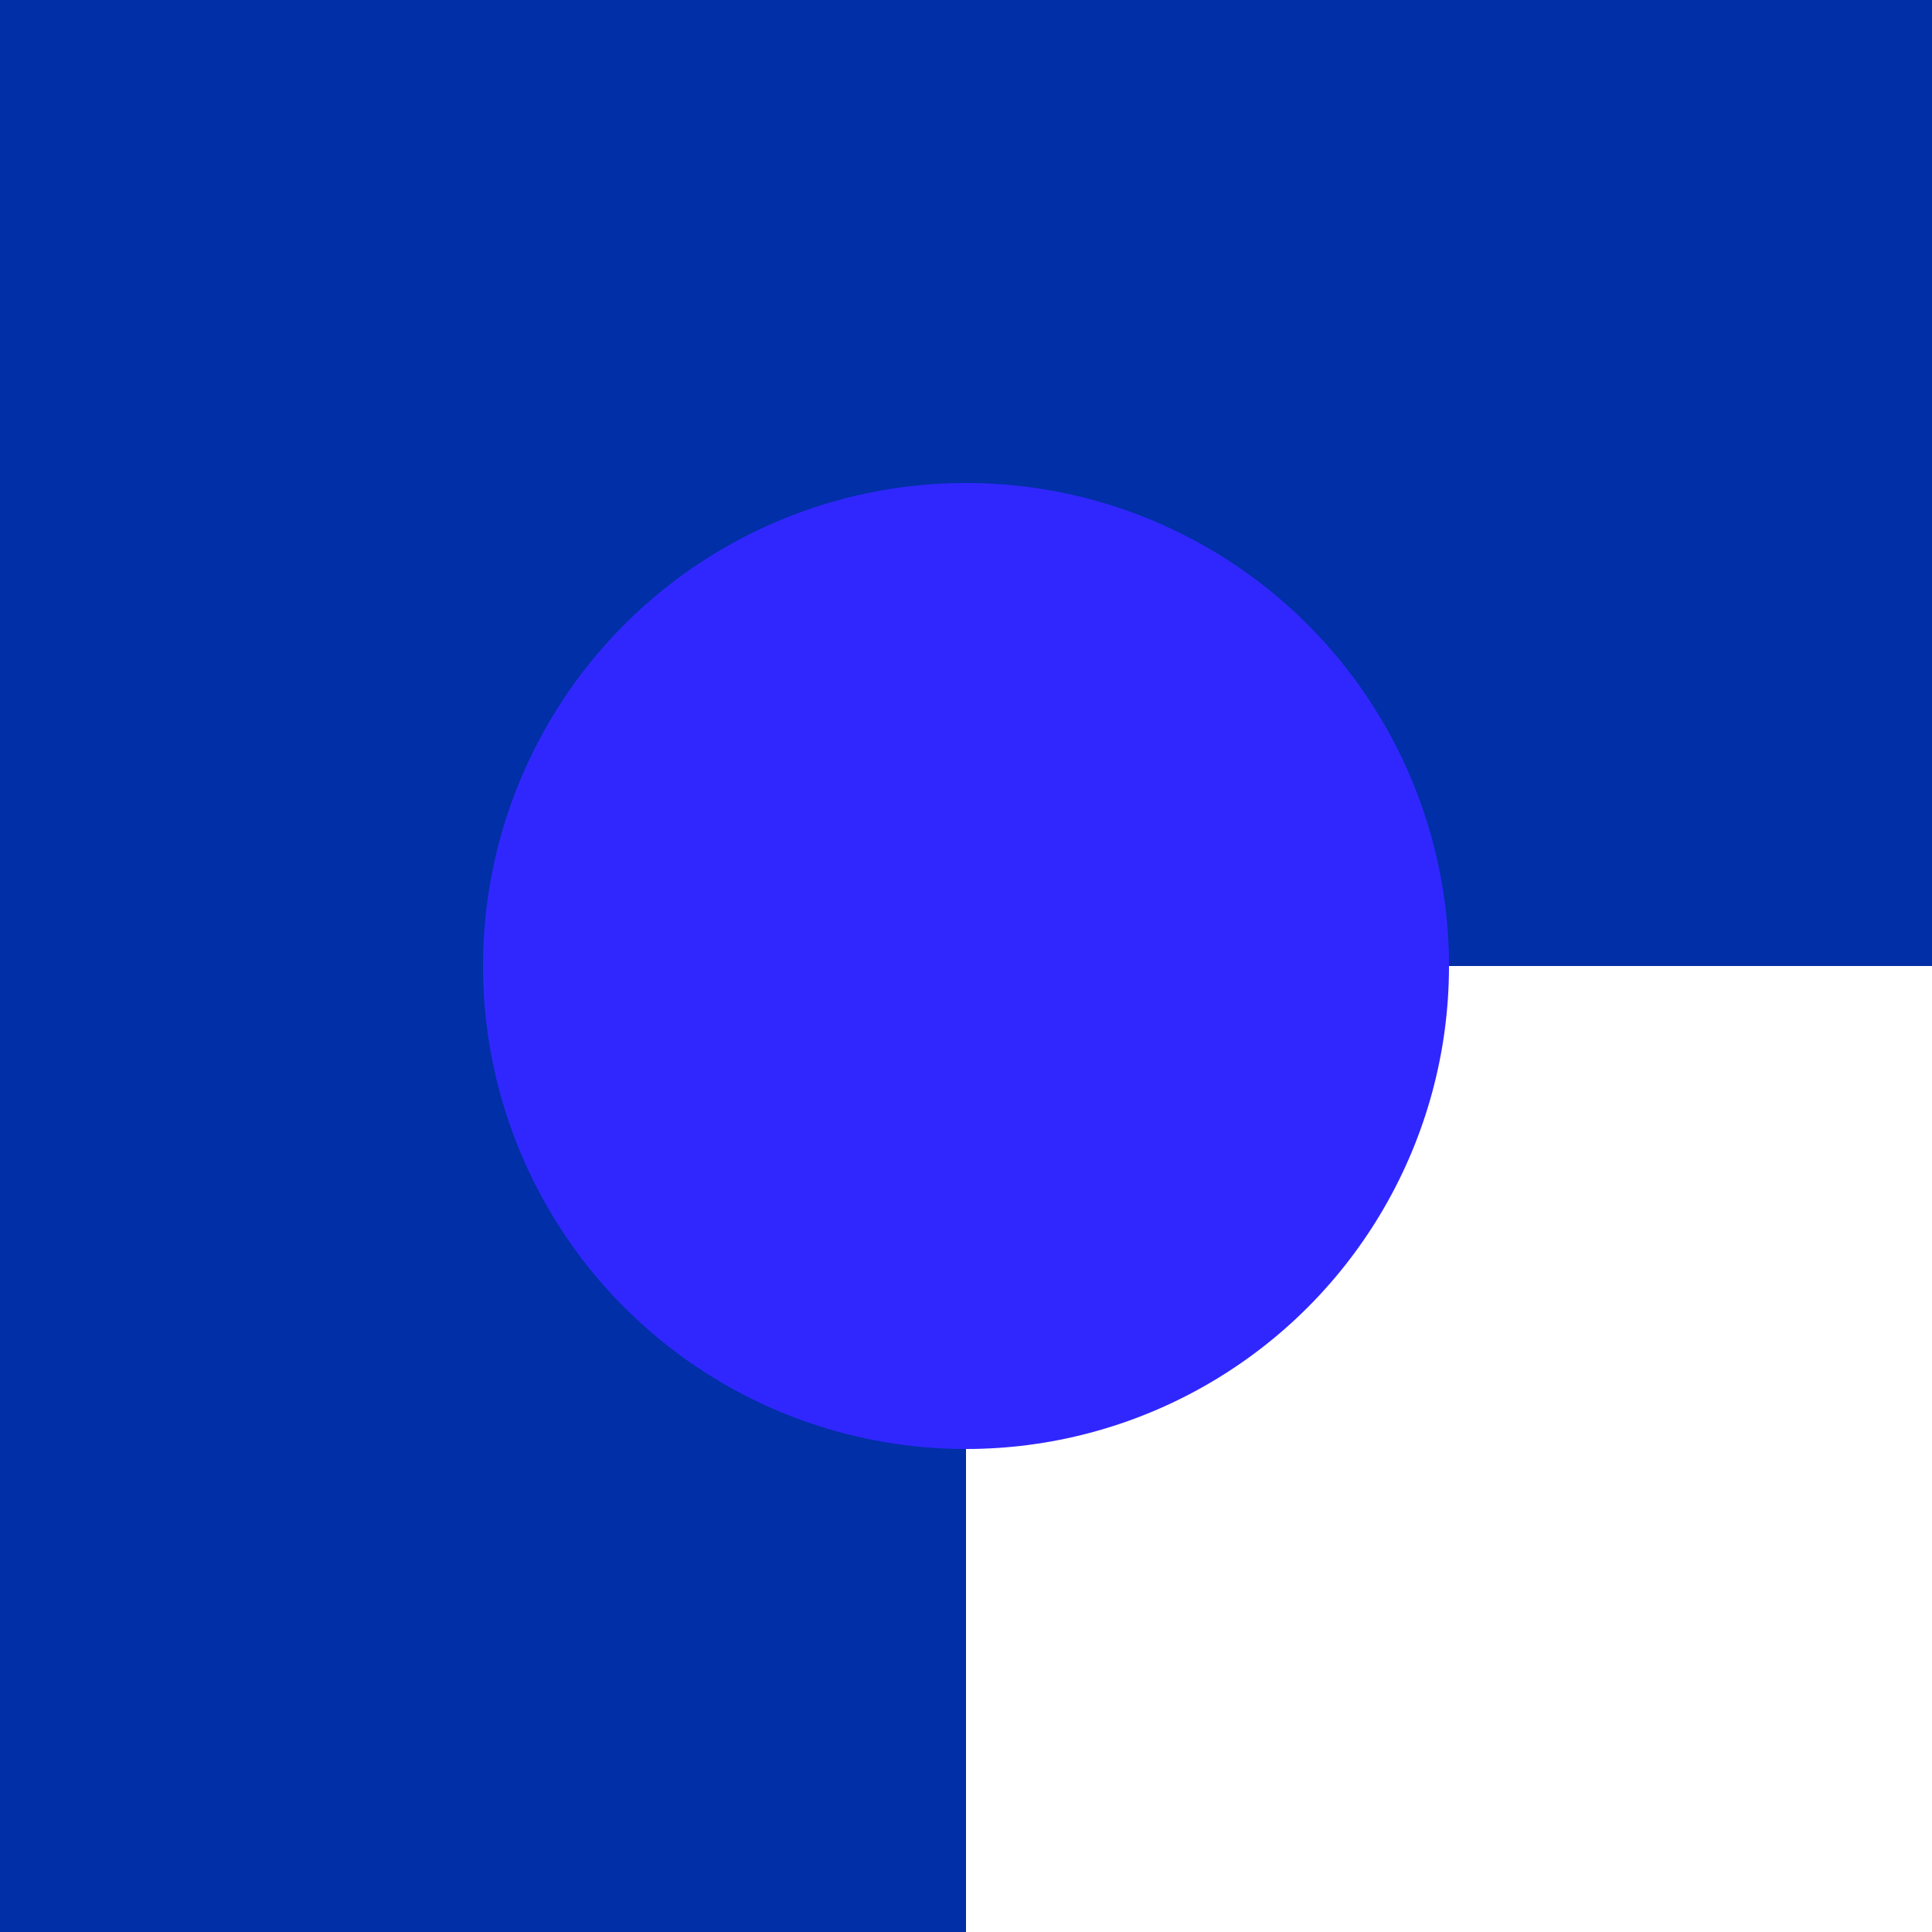 <?xml version="1.0" encoding="UTF-8"?><svg id="_图层_1" xmlns="http://www.w3.org/2000/svg" viewBox="0 0 300 300"><defs><style>.cls-1{fill:#002fa7;}.cls-2{fill:#fff;}.cls-3{fill:#3027ff;}</style></defs><rect class="cls-1" x="-.26" y="-.26" width="300.52" height="300.52"/><rect class="cls-2" x="150" y="150" width="150" height="150"/><circle class="cls-3" cx="150" cy="150" r="75"/></svg>